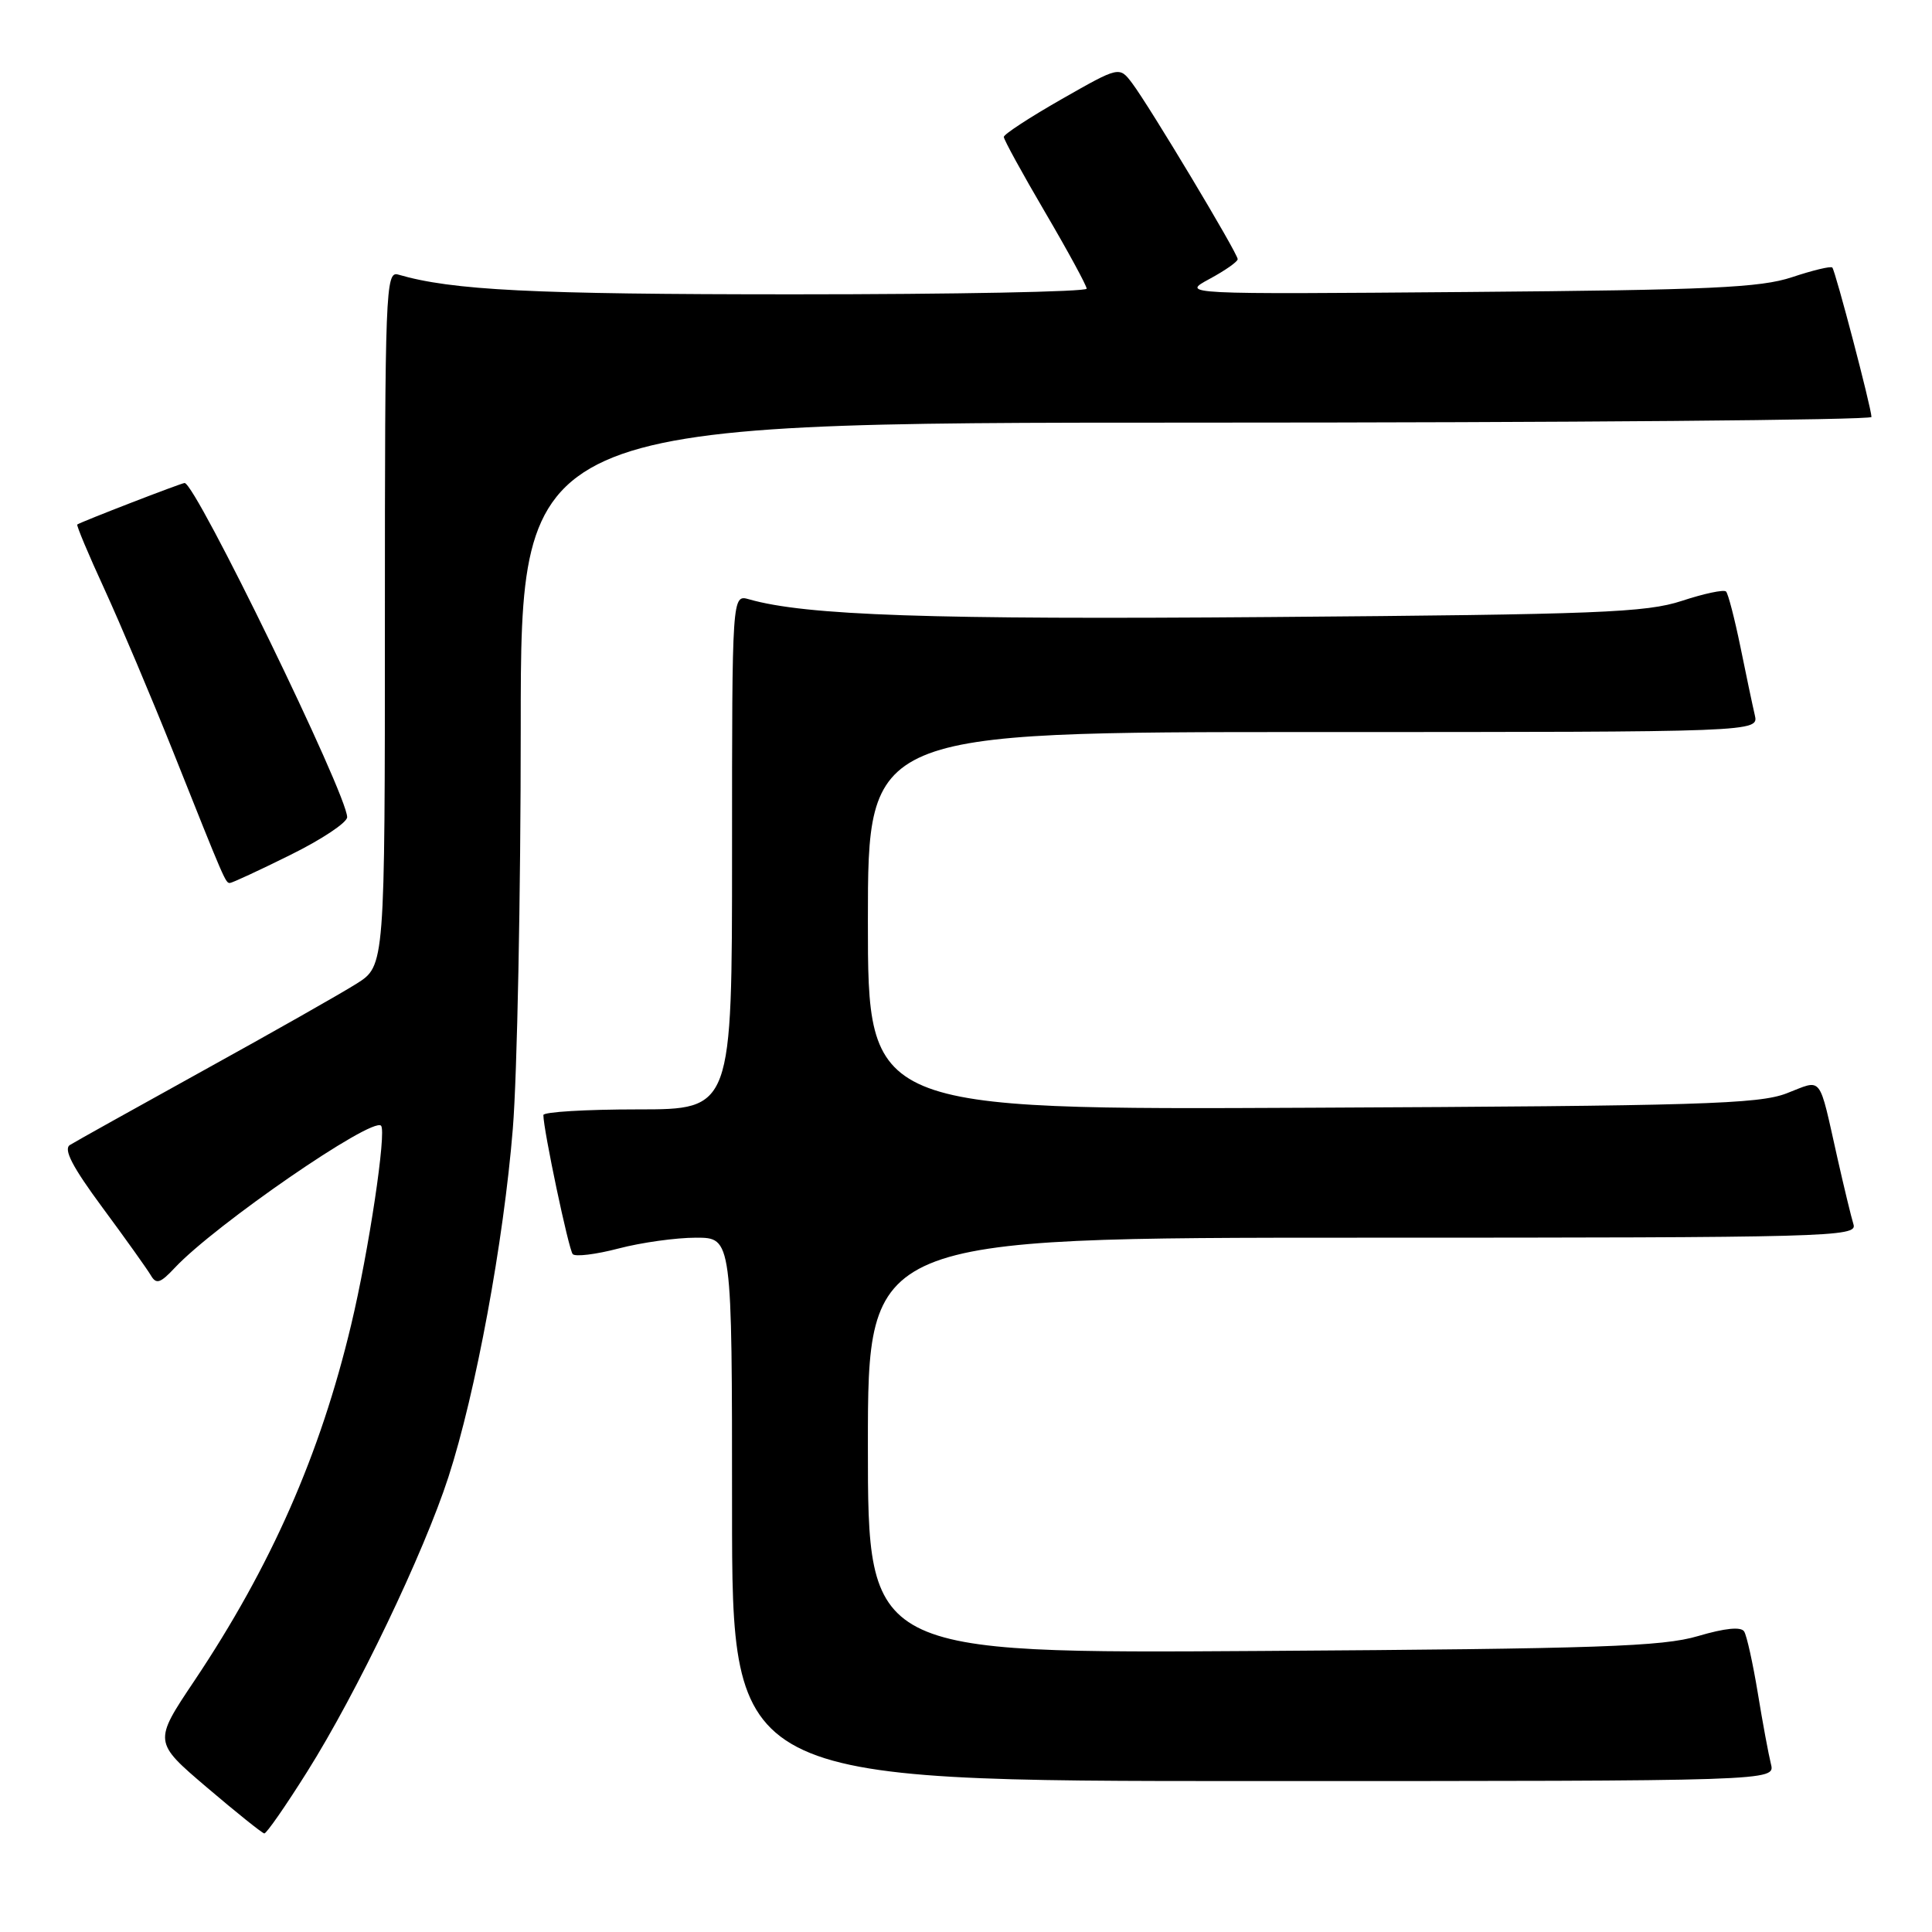 <?xml version="1.0" encoding="UTF-8" standalone="no"?>
<!DOCTYPE svg PUBLIC "-//W3C//DTD SVG 1.1//EN" "http://www.w3.org/Graphics/SVG/1.1/DTD/svg11.dtd" >
<svg xmlns="http://www.w3.org/2000/svg" xmlns:xlink="http://www.w3.org/1999/xlink" version="1.1" viewBox="0 0 256 256">
 <g >
 <path fill="currentColor"
d=" M 40.71 234.75 C 47.30 224.28 56.15 205.79 59.42 195.71 C 63.04 184.55 66.74 164.51 67.95 149.58 C 68.53 142.50 69.00 118.55 69.00 96.35 C 69.00 56.00 69.00 56.00 158.50 56.00 C 207.72 56.00 247.99 55.66 247.98 55.25 C 247.95 53.98 243.19 35.86 242.79 35.45 C 242.58 35.24 240.18 35.82 237.45 36.73 C 233.27 38.12 226.61 38.43 194.50 38.69 C 156.50 39.00 156.50 39.00 160.25 36.97 C 162.31 35.86 164.00 34.68 164.00 34.34 C 164.00 33.56 152.29 14.04 150.02 11.03 C 148.32 8.78 148.32 8.78 140.67 13.14 C 136.46 15.54 133.02 17.79 133.01 18.14 C 133.00 18.49 135.47 22.99 138.49 28.14 C 141.51 33.29 143.98 37.84 143.99 38.25 C 144.00 38.66 126.53 39.00 105.18 39.00 C 70.51 39.00 59.91 38.47 52.75 36.38 C 51.10 35.89 51.00 38.53 51.00 81.92 C 51.00 127.97 51.00 127.97 47.25 130.34 C 45.19 131.64 36.08 136.81 27.00 141.82 C 17.93 146.84 9.94 151.29 9.26 151.72 C 8.38 152.28 9.60 154.63 13.57 160.00 C 16.62 164.12 19.50 168.17 19.98 168.98 C 20.70 170.22 21.23 170.05 23.17 167.98 C 28.50 162.30 49.30 147.97 50.49 149.16 C 51.24 149.91 48.87 165.76 46.53 175.54 C 42.43 192.75 35.92 207.52 25.75 222.72 C 20.33 230.81 20.33 230.81 27.41 236.84 C 31.31 240.16 34.73 242.90 35.02 242.94 C 35.30 242.97 37.86 239.29 40.71 234.75 Z  M 234.66 233.75 C 234.35 232.51 233.56 228.28 232.92 224.35 C 232.27 220.41 231.46 216.74 231.11 216.18 C 230.70 215.52 228.58 215.73 224.99 216.79 C 220.30 218.18 211.87 218.47 167.25 218.76 C 115.00 219.10 115.00 219.10 115.00 191.55 C 115.00 164.00 115.00 164.00 180.57 164.00 C 242.55 164.00 246.11 163.90 245.60 162.25 C 245.30 161.29 244.35 157.35 243.48 153.50 C 240.93 142.18 241.58 143.01 236.72 144.88 C 233.03 146.30 225.11 146.54 173.75 146.78 C 115.00 147.06 115.00 147.06 115.00 122.03 C 115.00 97.00 115.00 97.00 174.02 97.00 C 233.04 97.00 233.04 97.00 232.52 94.75 C 232.23 93.51 231.37 89.44 230.61 85.69 C 229.84 81.95 228.99 78.66 228.71 78.38 C 228.43 78.09 225.79 78.65 222.85 79.62 C 218.12 81.17 211.84 81.42 168.41 81.76 C 123.24 82.12 106.76 81.56 99.25 79.41 C 97.00 78.77 97.00 78.77 97.00 112.88 C 97.00 147.00 97.00 147.00 84.50 147.00 C 77.62 147.00 72.00 147.34 72.00 147.75 C 72.00 149.69 75.35 165.58 75.89 166.18 C 76.23 166.55 78.96 166.22 81.97 165.43 C 84.98 164.64 89.59 164.00 92.22 164.00 C 97.00 164.00 97.00 164.00 97.00 200.00 C 97.00 236.00 97.00 236.00 166.11 236.00 C 235.22 236.00 235.22 236.00 234.66 233.75 Z  M 38.48 113.28 C 42.62 111.24 46.00 108.99 46.00 108.28 C 46.00 105.28 25.92 64.00 24.46 64.00 C 24.04 64.00 10.77 69.13 10.24 69.50 C 10.10 69.60 11.72 73.47 13.85 78.09 C 15.97 82.72 20.04 92.35 22.90 99.50 C 29.81 116.84 29.88 117.00 30.46 117.00 C 30.74 117.00 34.35 115.33 38.48 113.28 Z "/>
</g>
</svg>